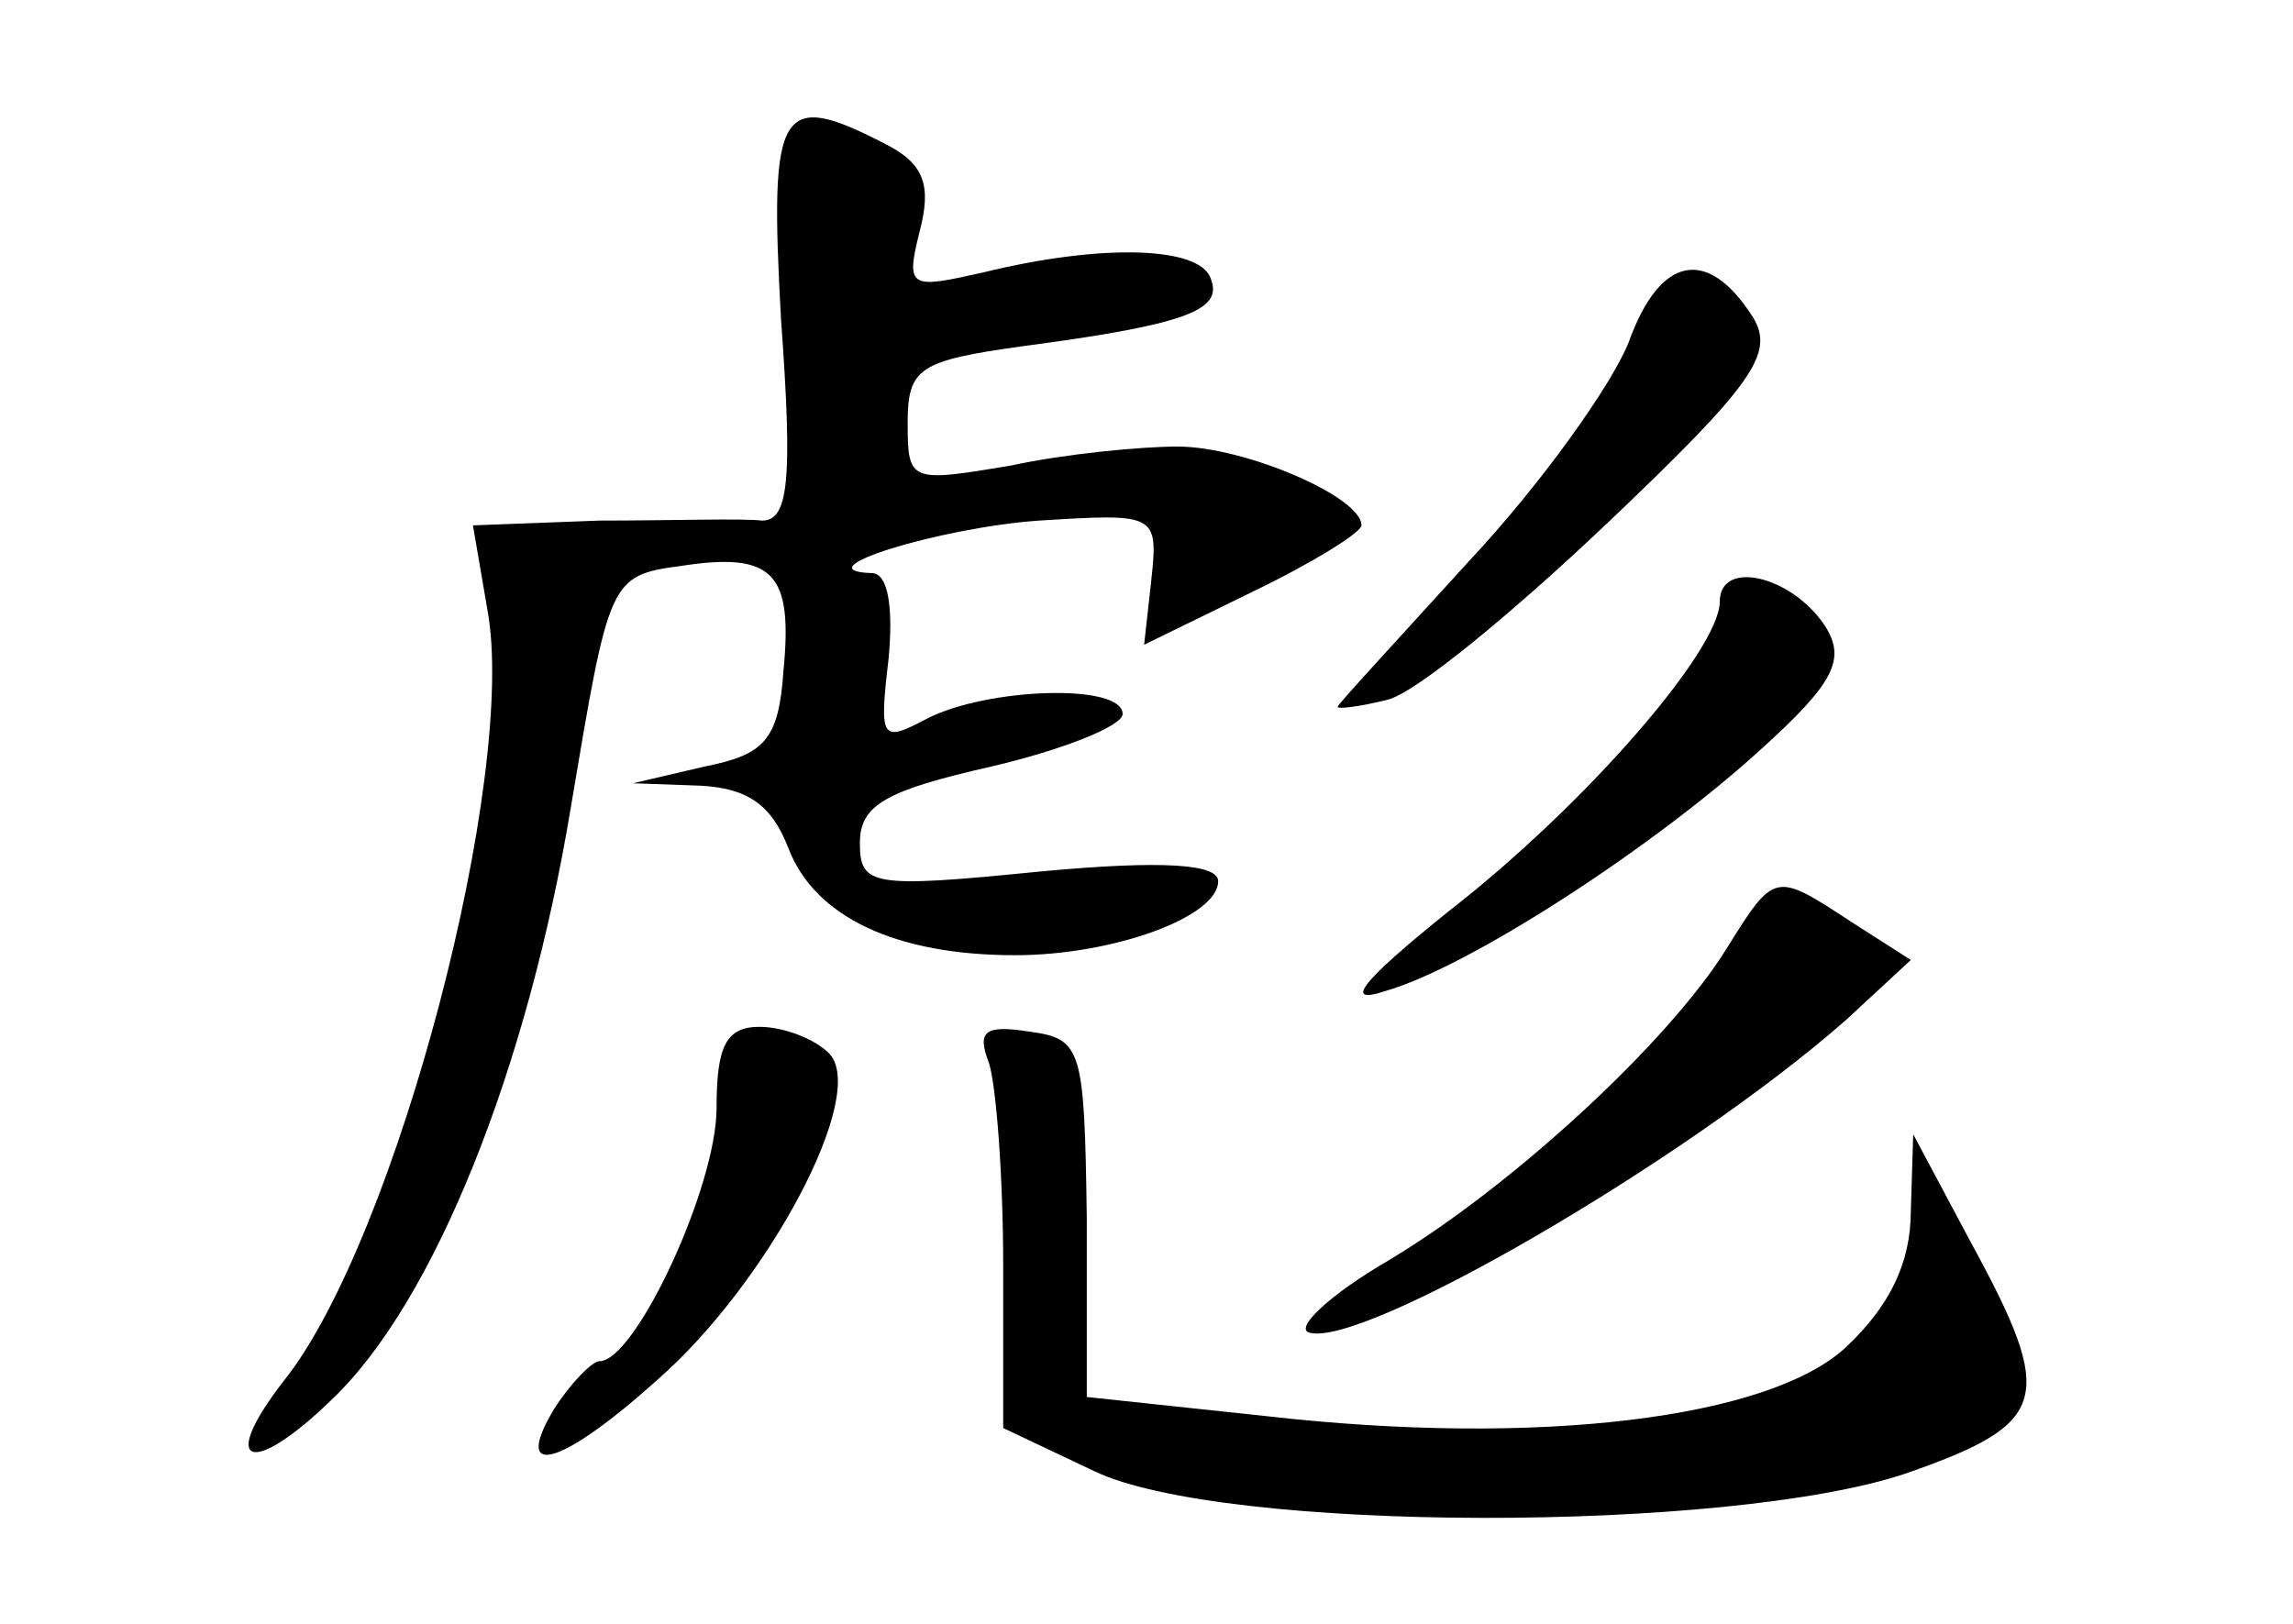 <?xml version="1.0" standalone="no"?>
<!DOCTYPE svg PUBLIC "-//W3C//DTD SVG 20010904//EN"
 "http://www.w3.org/TR/2001/REC-SVG-20010904/DTD/svg10.dtd">
<svg version="1.0" xmlns="http://www.w3.org/2000/svg"
 width="96pt" height="68pt" viewBox="0 0 96 68"
 preserveAspectRatio="xMidYMid meet">
<g transform="translate(0,68) scale(0.1,-0.1)"
fill="#000000" stroke="none">
<path d="M327 546 c5 -68 3 -84 -8 -84 -8 1 -38 0 -68 0 l-53 -2 6 -35 c13
-69 -38 -264 -85 -323 -28 -36 -14 -41 20 -8 43 41 82 139 100 248 16 95 16
97 46 101 39 6 47 -3 43 -44 -2 -29 -8 -35 -33 -40 l-30 -7 28 -1 c20 -1 30
-8 37 -26 11 -29 45 -45 95 -45 41 0 85 16 85 31 0 7 -22 9 -75 4 -70 -7 -75
-6 -75 12 0 16 11 22 55 32 30 7 55 17 55 22 0 13 -57 11 -82 -2 -19 -10 -20
-9 -16 25 2 21 0 36 -7 36 -30 1 28 19 70 22 49 3 50 3 47 -25 l-3 -27 45 22
c25 12 46 25 46 28 0 12 -49 33 -77 33 -15 0 -47 -3 -70 -8 -42 -7 -43 -7 -43
18 0 23 5 26 48 32 68 9 84 15 79 28 -4 14 -46 15 -95 3 -31 -7 -33 -7 -27 17
5 19 2 28 -13 36 -46 24 -50 17 -45 -73z"/>
<path d="M682 537 c-7 -18 -37 -60 -67 -92 -30 -33 -55 -60 -55 -61 0 -1 9 0
21 3 12 3 53 37 92 74 61 58 70 71 61 86 -19 30 -39 26 -52 -10z"/>
<path d="M720 428 c0 -20 -56 -85 -114 -130 -36 -29 -44 -39 -26 -33 35 10
112 60 157 101 31 28 36 38 27 52 -14 21 -44 28 -44 10z"/>
<path d="M723 283 c-24 -39 -90 -100 -142 -131 -24 -14 -39 -28 -33 -30 22 -7
158 72 225 131 l27 25 -25 16 c-32 21 -32 21 -52 -11z"/>
<path d="M300 216 c0 -33 -34 -106 -49 -106 -3 0 -12 -9 -19 -20 -18 -30 3
-24 43 12 46 40 89 120 72 137 -6 6 -19 11 -29 11 -14 0 -18 -8 -18 -34z"/>
<path d="M414 235 c3 -9 6 -47 6 -85 l0 -68 38 -18 c54 -26 266 -26 340 -1 60
21 63 31 27 97 l-24 45 -1 -32 c0 -22 -9 -40 -27 -57 -32 -30 -129 -42 -243
-29 l-75 8 0 75 c-1 71 -2 75 -24 78 -19 3 -22 0 -17 -13z"/>
</g>
</svg>

